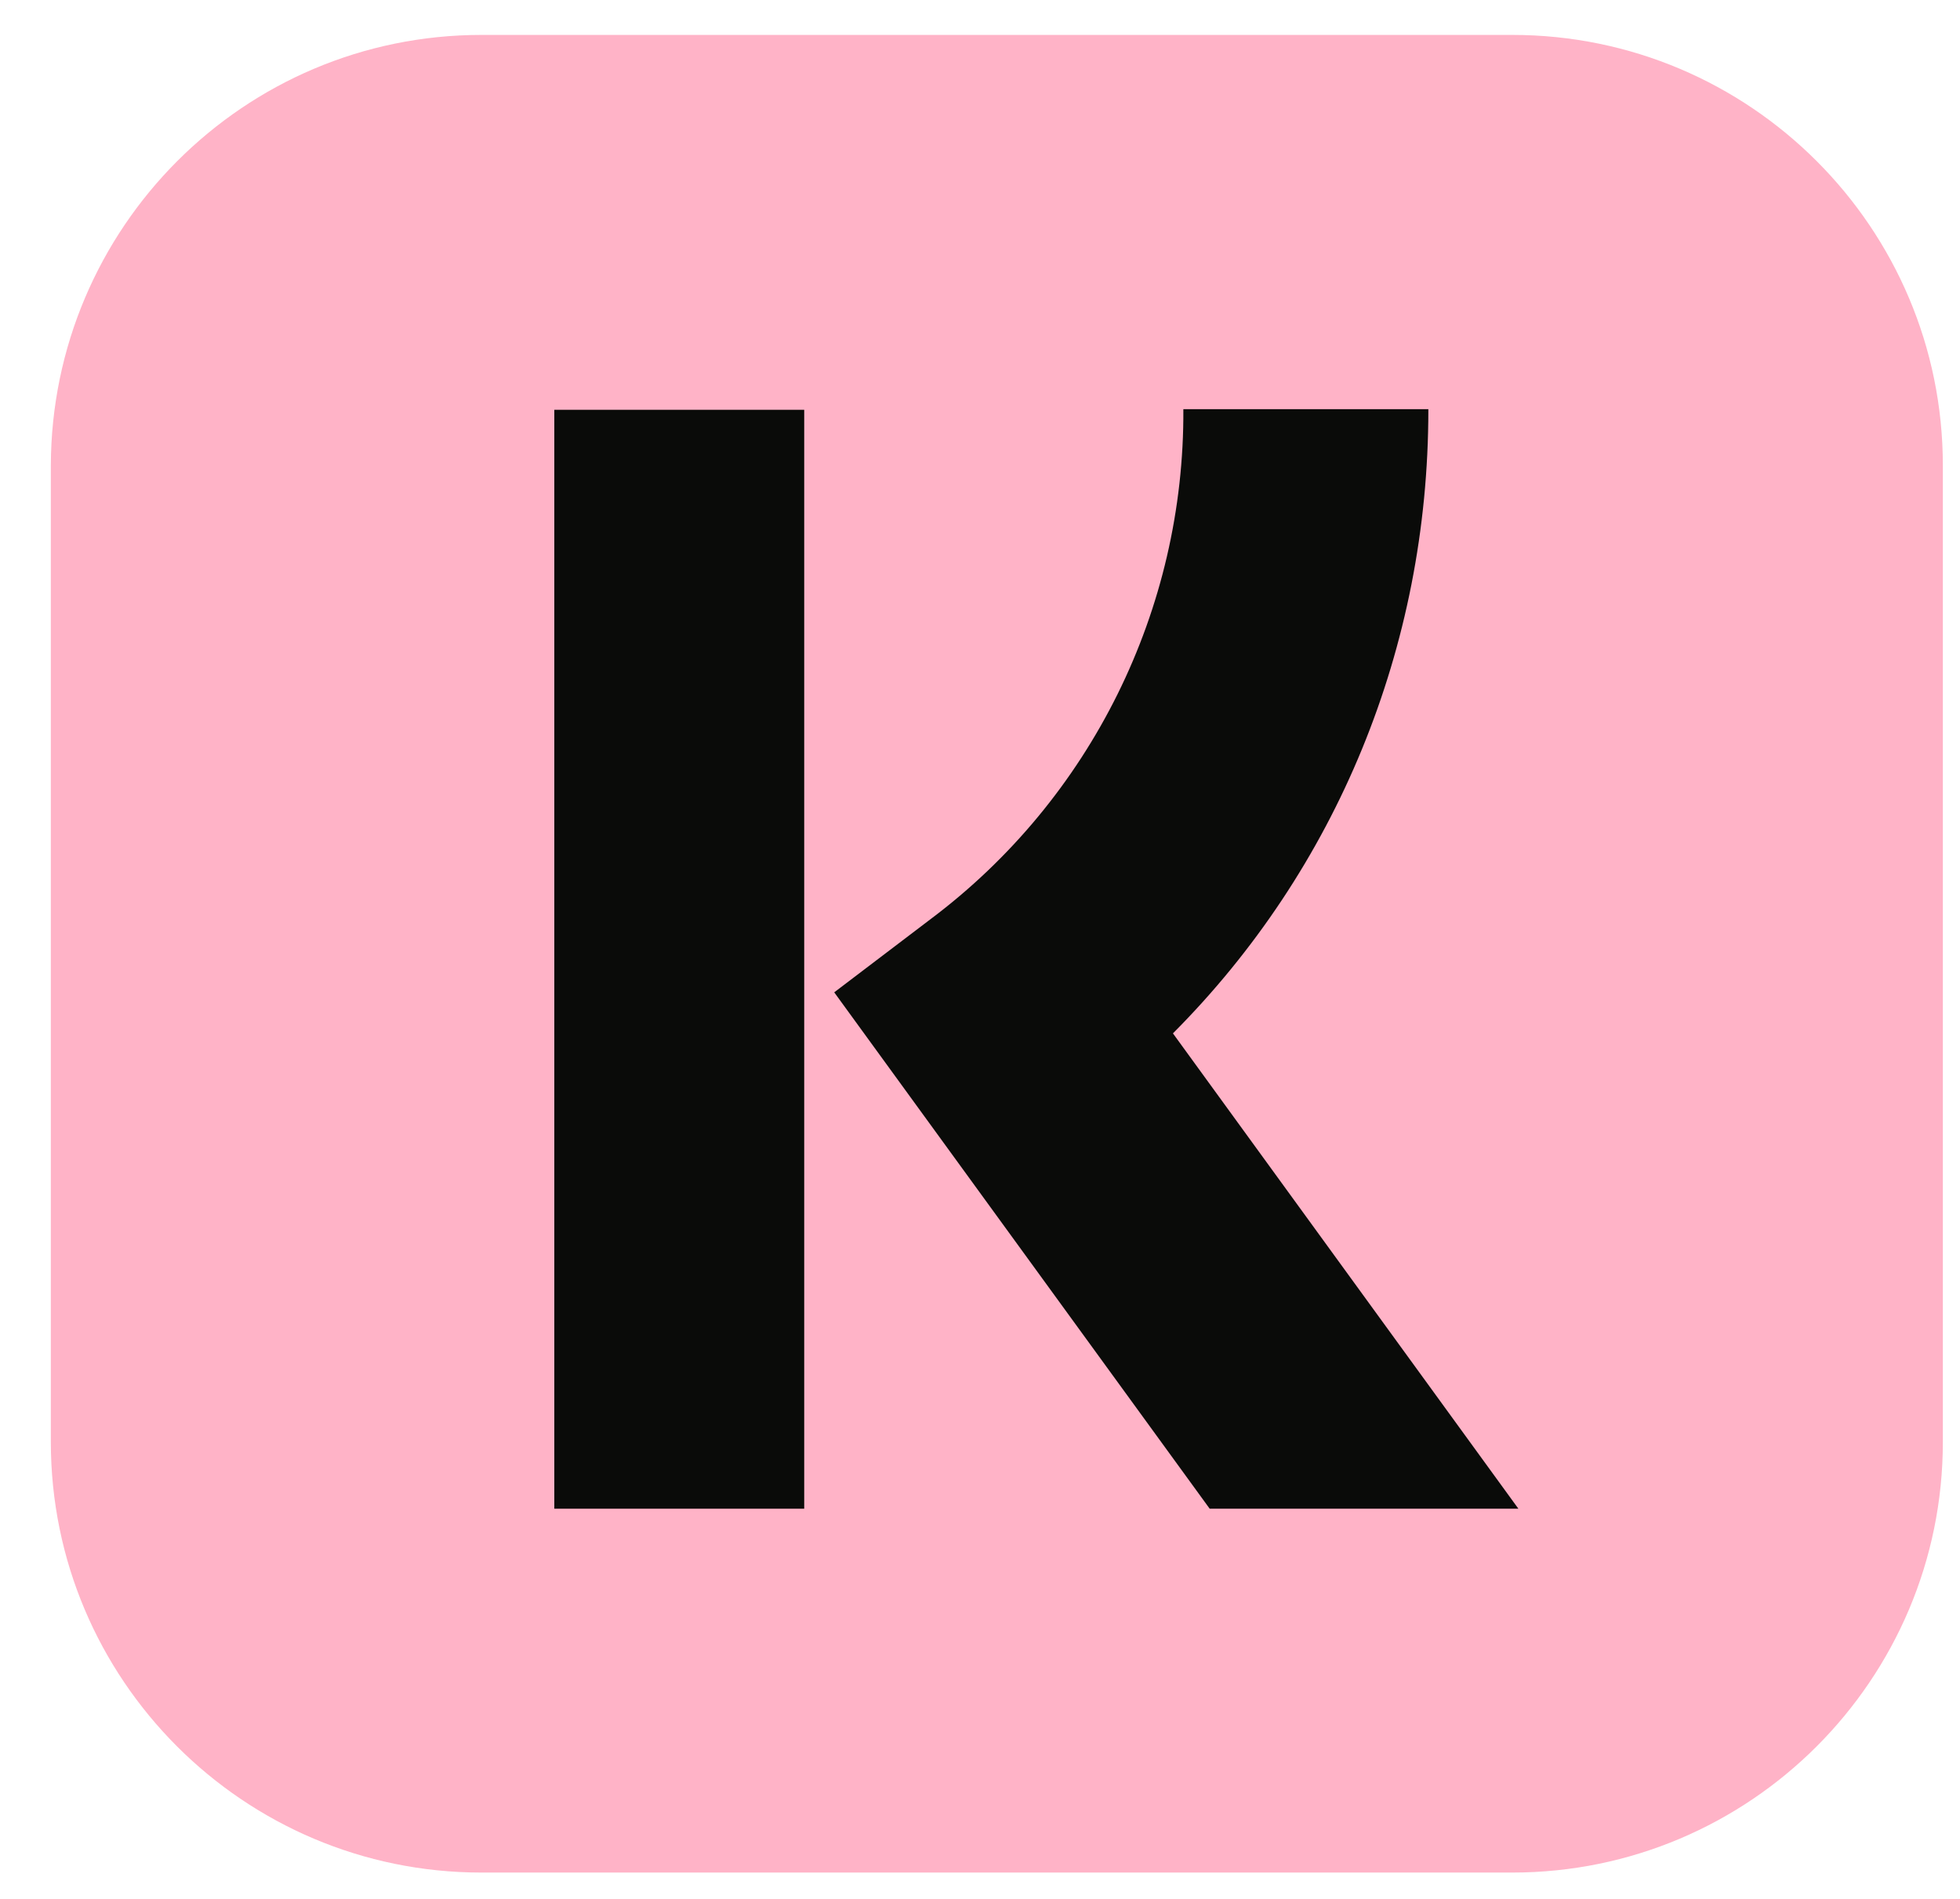 <svg width="32" height="31" viewBox="0 0 32 31" fill="none" xmlns="http://www.w3.org/2000/svg">
<path d="M7.86 0.57H24.69C28.57 0.57 31.72 3.72 31.72 7.6V23.54C31.72 27.42 28.57 30.57 24.69 30.57H7.86C3.98 30.57 0.83 27.42 0.83 23.54V7.6C0.84 3.72 3.98 0.57 7.86 0.57Z" fill="#FFB3C7"/>
<path d="M13.13 6.69H9.05V24.63H13.13V6.69Z" fill="#0A0B09"/>
<path d="M23.32 6.69C23.32 10.57 21.82 14.19 19.15 16.87L24.79 24.63H19.75L13.62 16.2L15.2 15C17.81 13.04 19.34 9.95 19.32 6.68H23.32V6.69Z" fill="#0A0B09"/>
</svg>
